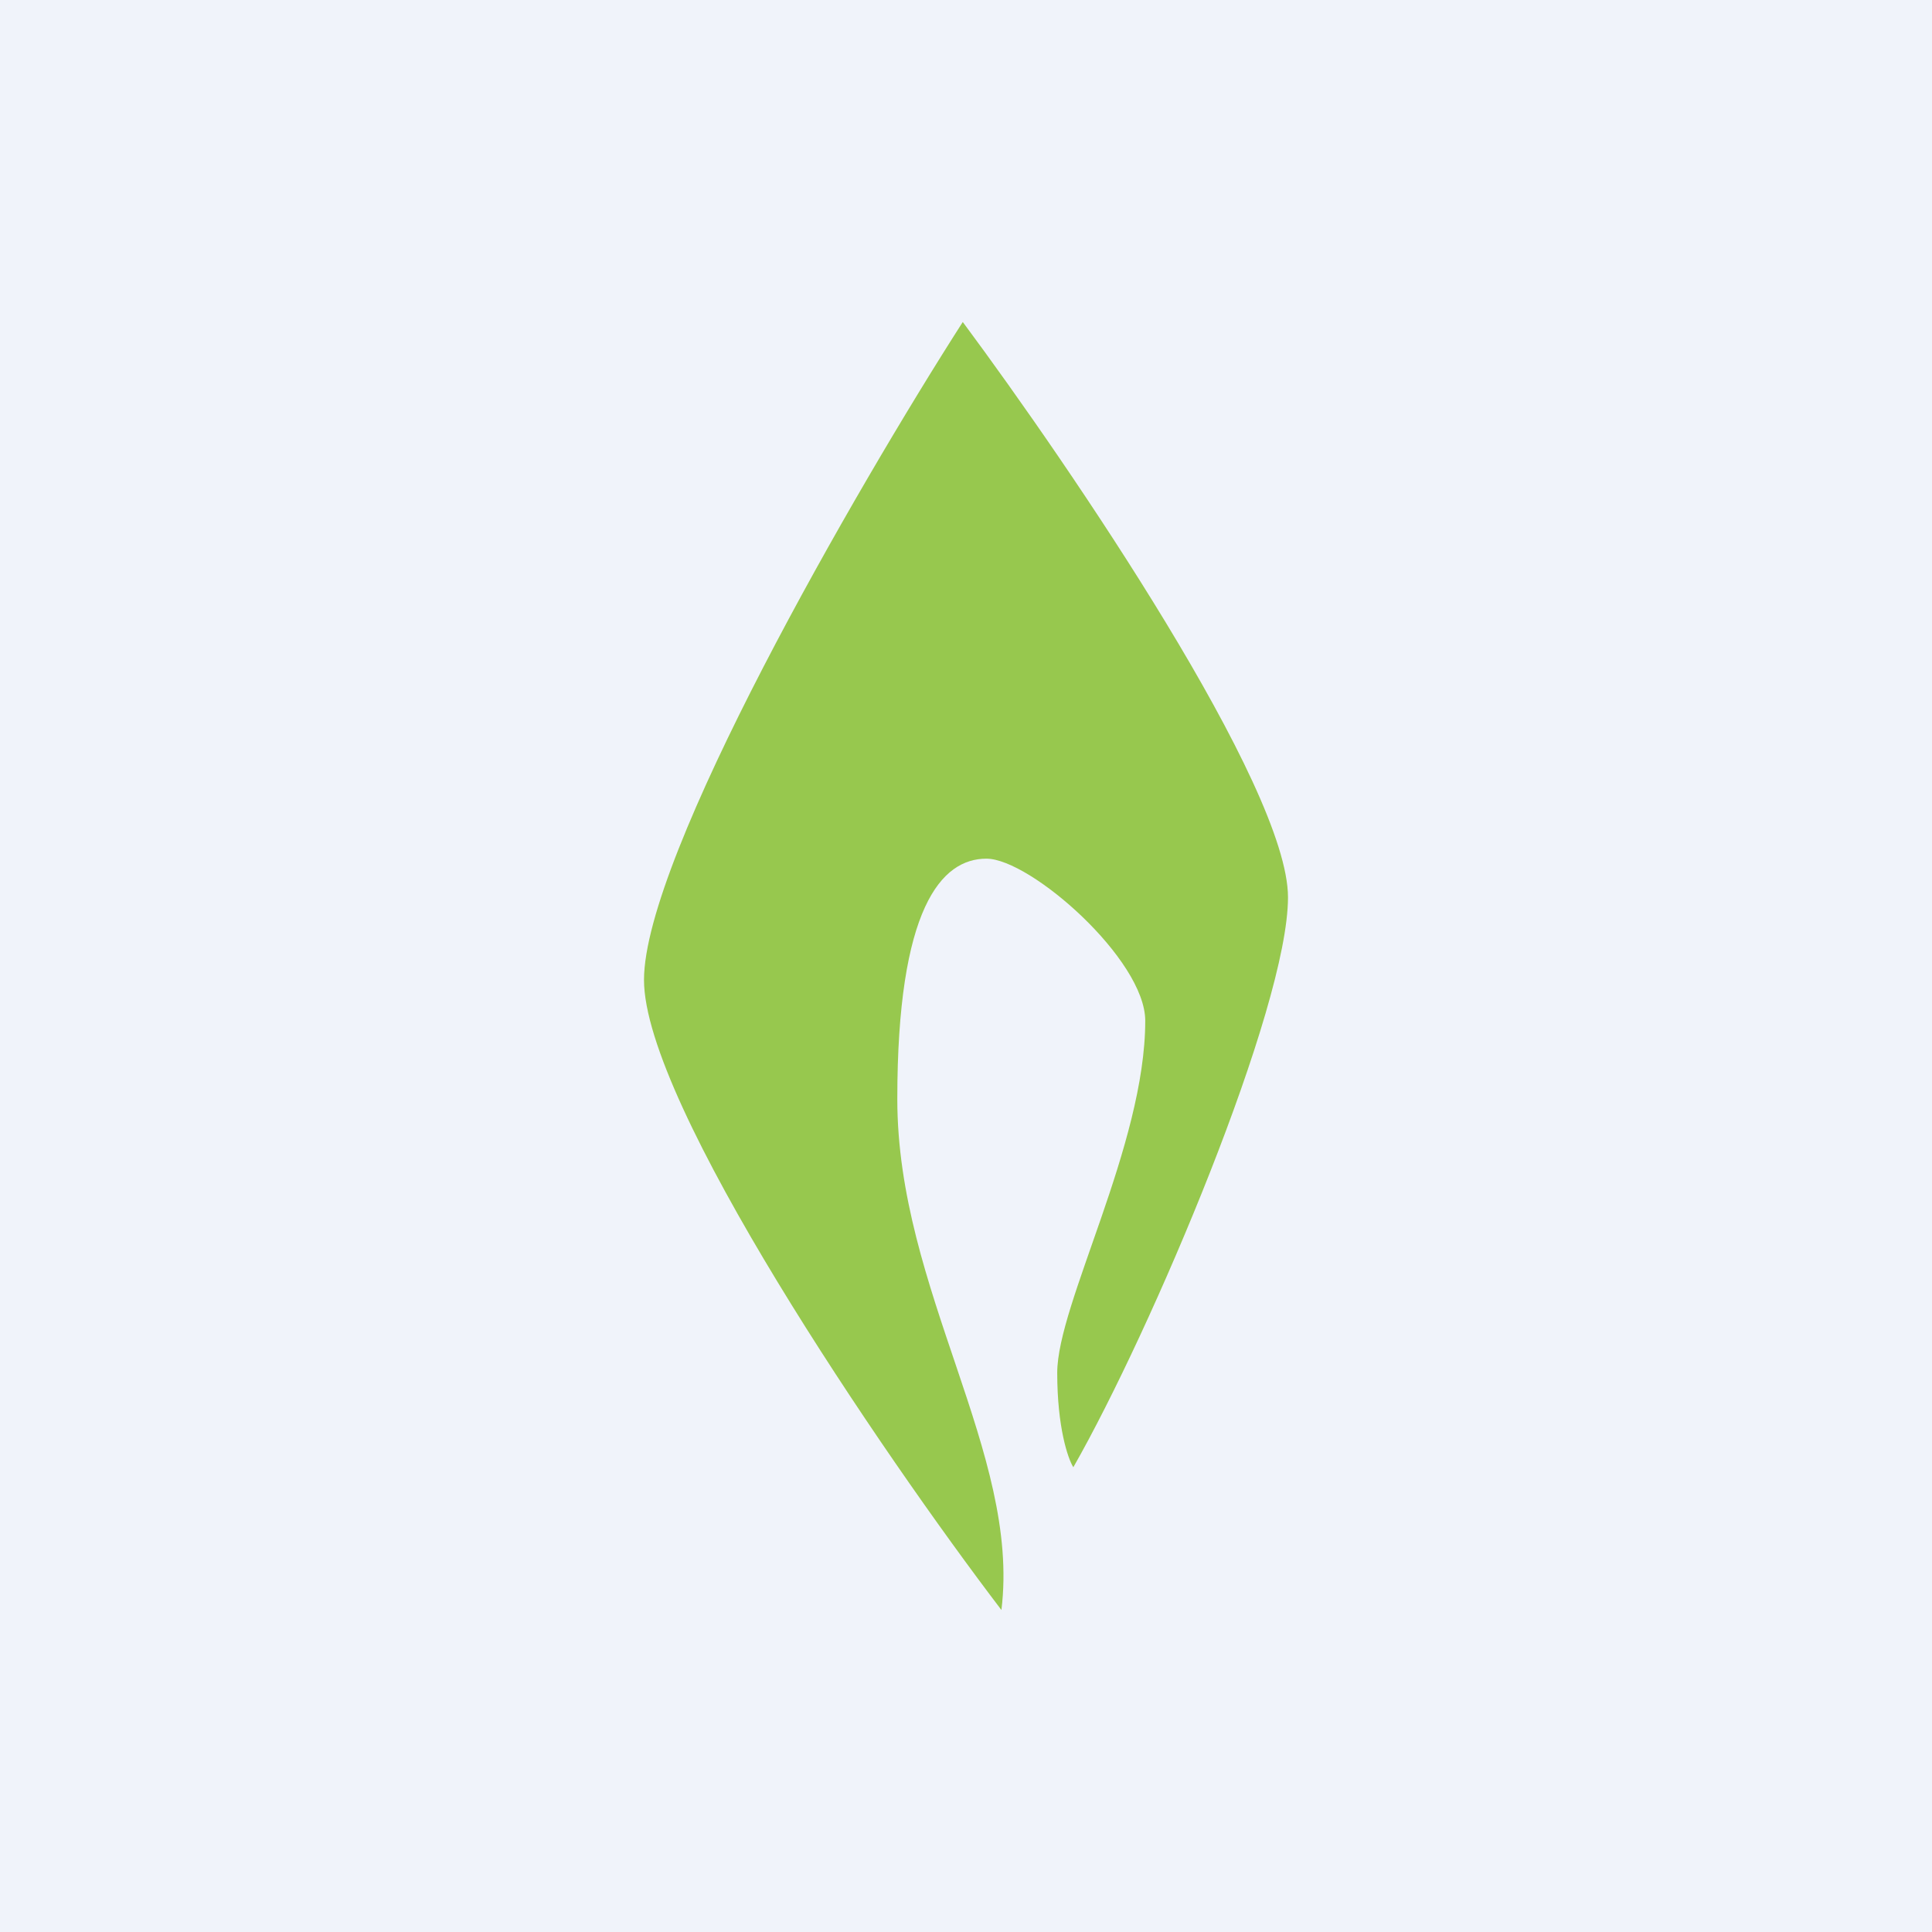 <!-- by TradingView --><svg width="18" height="18" viewBox="0 0 18 18" xmlns="http://www.w3.org/2000/svg"><path fill="#F0F3FA" d="M0 0h18v18H0z"/><path d="M6 9.13c0 1.15 2.21 4.4 3.33 5.87.18-1.46-.97-2.98-.97-4.76 0-1.78.41-2.24.83-2.24.41 0 1.48.94 1.48 1.51 0 1.16-.82 2.64-.82 3.28 0 .51.1.8.15.88.73-1.28 2-4.28 2-5.31 0-1.03-2.02-4-3.03-5.36C7.97 4.56 6 7.98 6 9.13Z" fill="#97C84E"/></svg>